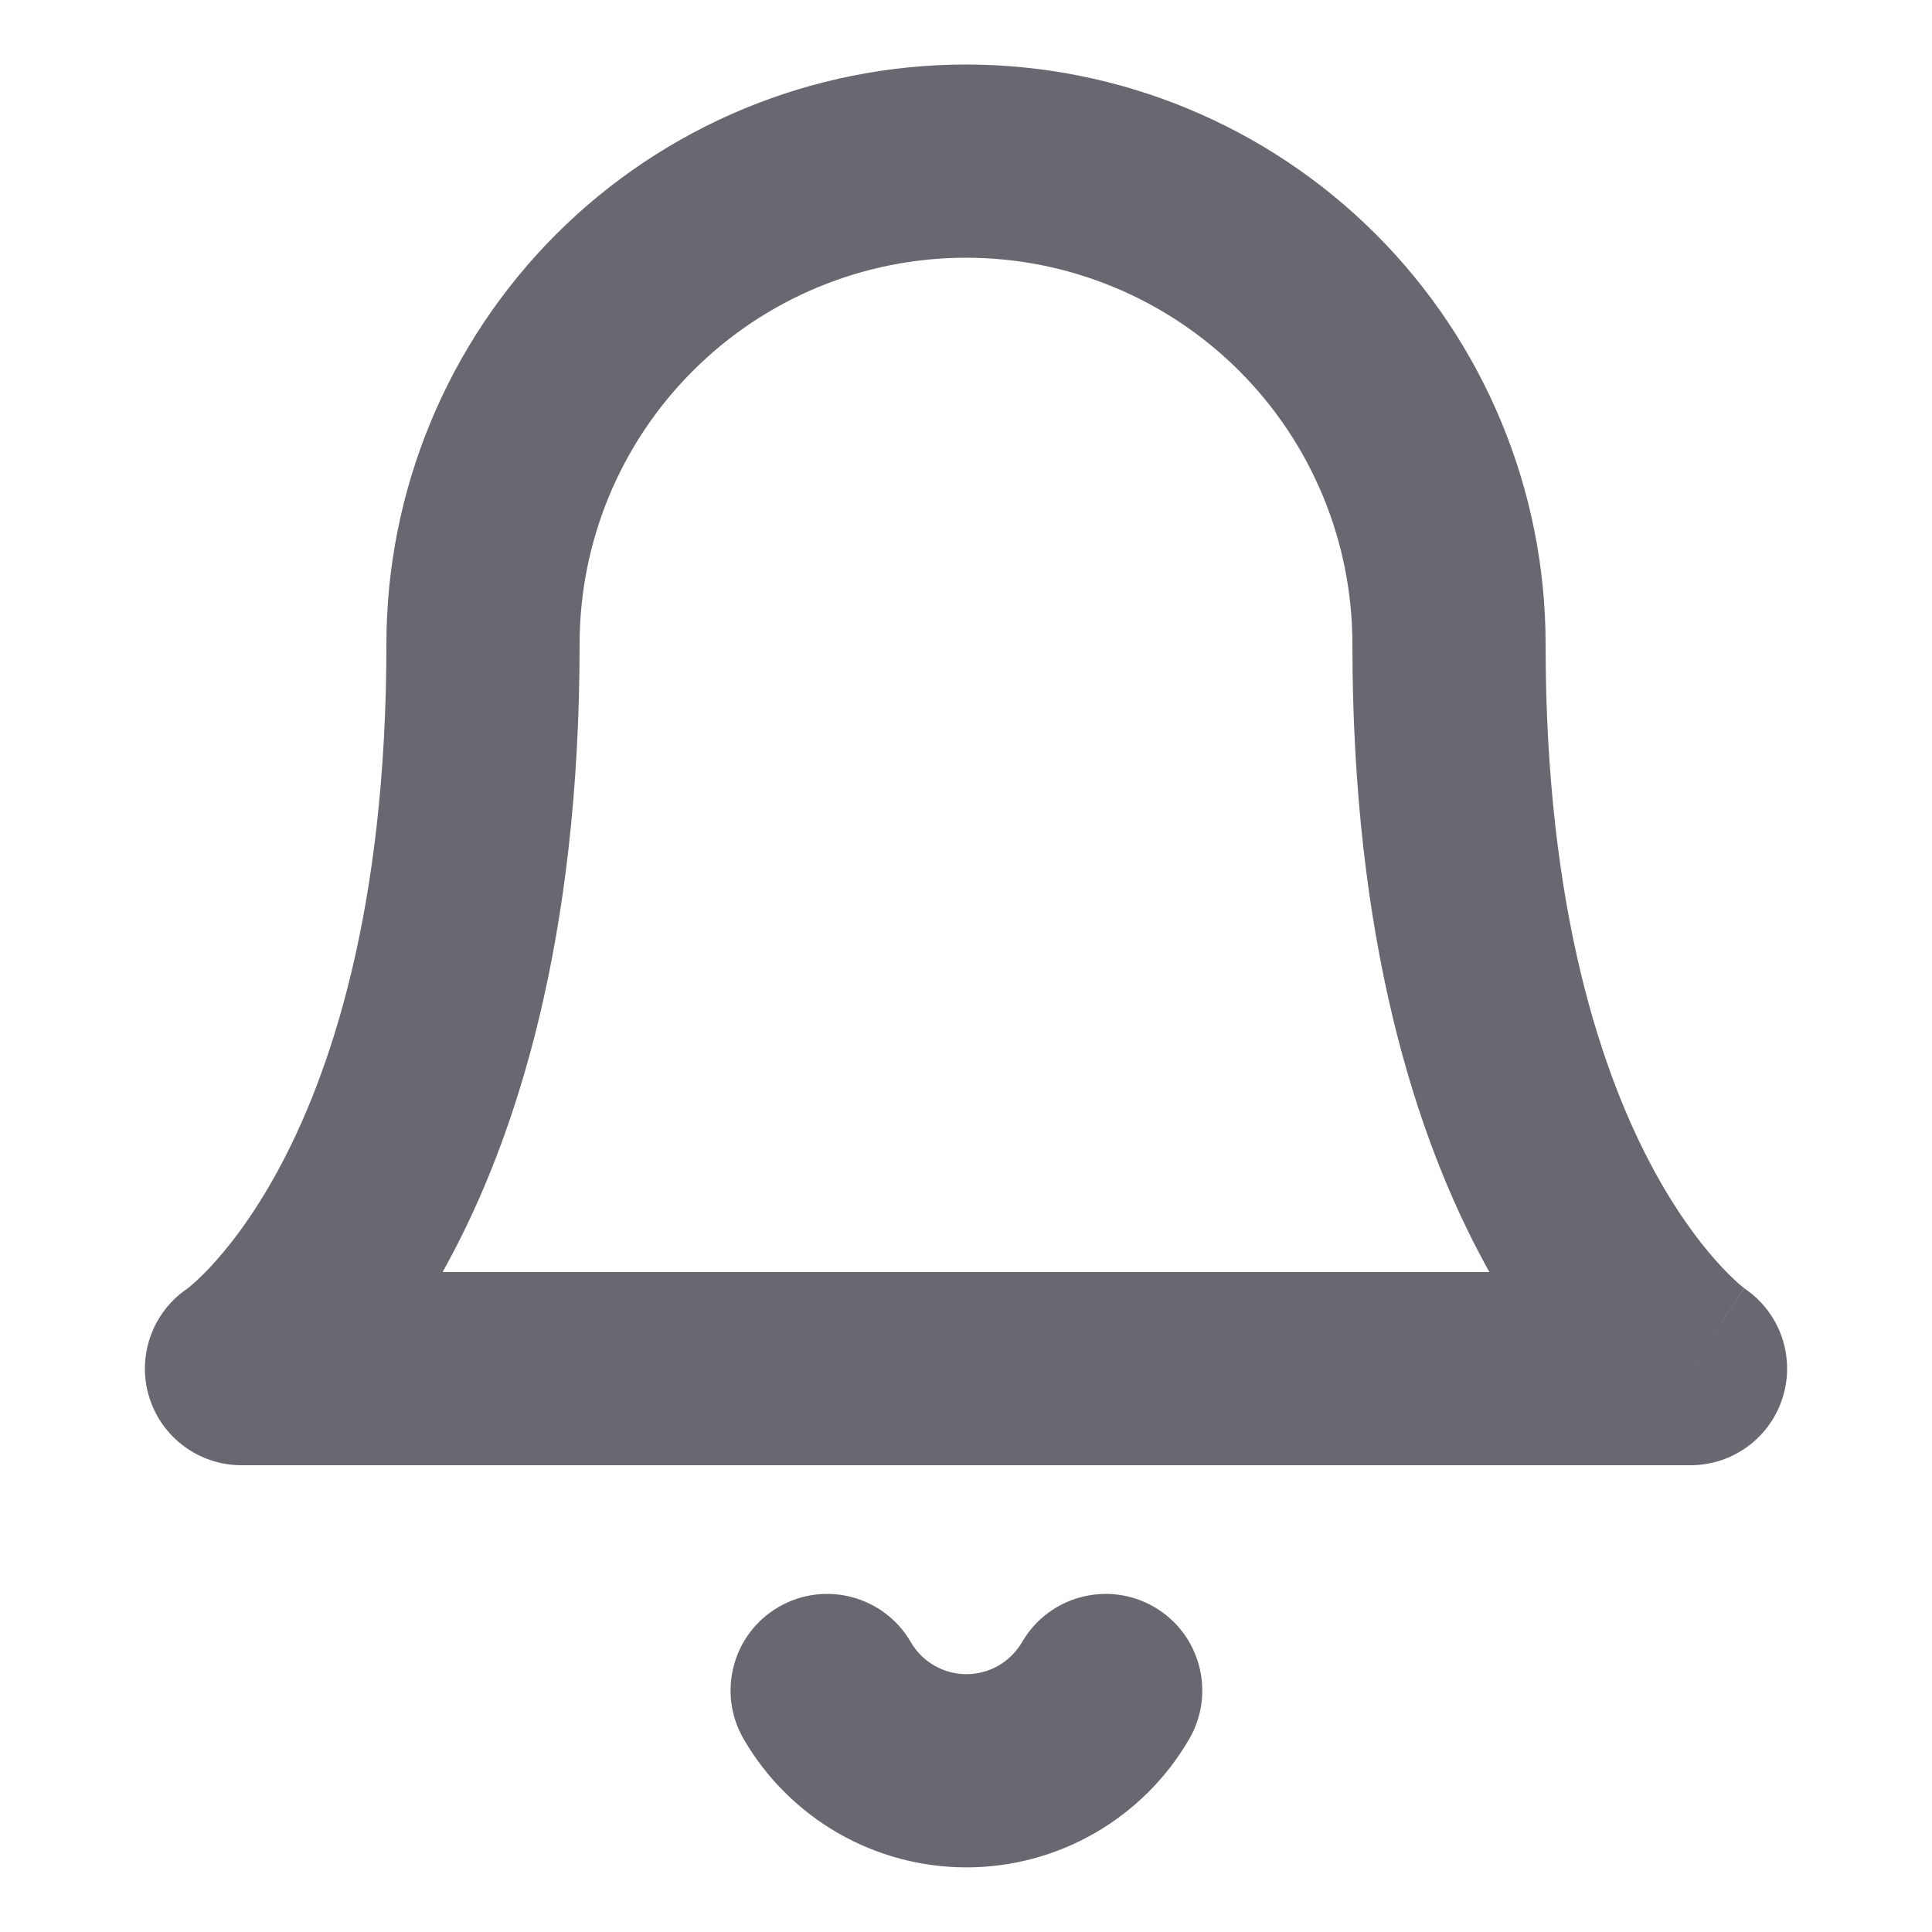 <svg width="20" height="20" viewBox="0 0 20 20" fill="none" xmlns="http://www.w3.org/2000/svg">
<path fill-rule="evenodd" clip-rule="evenodd" d="M5.757 2.425C6.883 1.3 8.409 0.668 10 0.668C11.591 0.668 13.117 1.3 14.243 2.425C15.368 3.551 16 5.077 16 6.668C16 9.437 16.592 11.144 17.128 12.127C17.397 12.62 17.658 12.941 17.835 13.129C17.924 13.223 17.993 13.284 18.033 13.317C18.052 13.333 18.064 13.342 18.069 13.345C18.426 13.592 18.583 14.041 18.457 14.458C18.329 14.88 17.941 15.168 17.5 15.168H2.5C2.059 15.168 1.671 14.88 1.543 14.458C1.417 14.041 1.575 13.592 1.931 13.345C1.935 13.343 1.939 13.34 1.943 13.338L1.941 13.339L1.937 13.342L1.931 13.345C1.936 13.342 1.948 13.333 1.967 13.317C2.007 13.284 2.076 13.223 2.165 13.129C2.342 12.941 2.603 12.62 2.872 12.127C3.408 11.144 4 9.437 4 6.668C4 5.077 4.632 3.551 5.757 2.425ZM15.418 13.168H4.582C4.597 13.14 4.613 13.113 4.628 13.084C5.342 11.775 6 9.732 6 6.668C6 5.607 6.421 4.59 7.172 3.84C7.922 3.089 8.939 2.668 10 2.668C11.061 2.668 12.078 3.089 12.829 3.84C13.579 4.59 14 5.607 14 6.668C14 9.732 14.658 11.775 15.372 13.084C15.388 13.113 15.403 13.14 15.418 13.168ZM18.056 13.337L18.055 13.336L17.5 14.168C18.055 13.336 18.056 13.337 18.056 13.337Z" fill="#686870"/>
<path fill-rule="evenodd" clip-rule="evenodd" d="M8.061 16.635C8.539 16.358 9.151 16.521 9.428 16.998C9.486 17.099 9.57 17.183 9.672 17.242C9.773 17.3 9.888 17.331 10.004 17.331C10.121 17.331 10.236 17.3 10.337 17.242C10.438 17.183 10.522 17.099 10.581 16.998C10.858 16.521 11.47 16.358 11.948 16.635C12.425 16.912 12.588 17.524 12.311 18.002C12.077 18.406 11.74 18.741 11.335 18.975C10.931 19.208 10.472 19.331 10.004 19.331C9.537 19.331 9.078 19.208 8.673 18.975C8.269 18.741 7.932 18.406 7.698 18.002C7.421 17.524 7.583 16.912 8.061 16.635Z" fill="#686870"/>
</svg>
